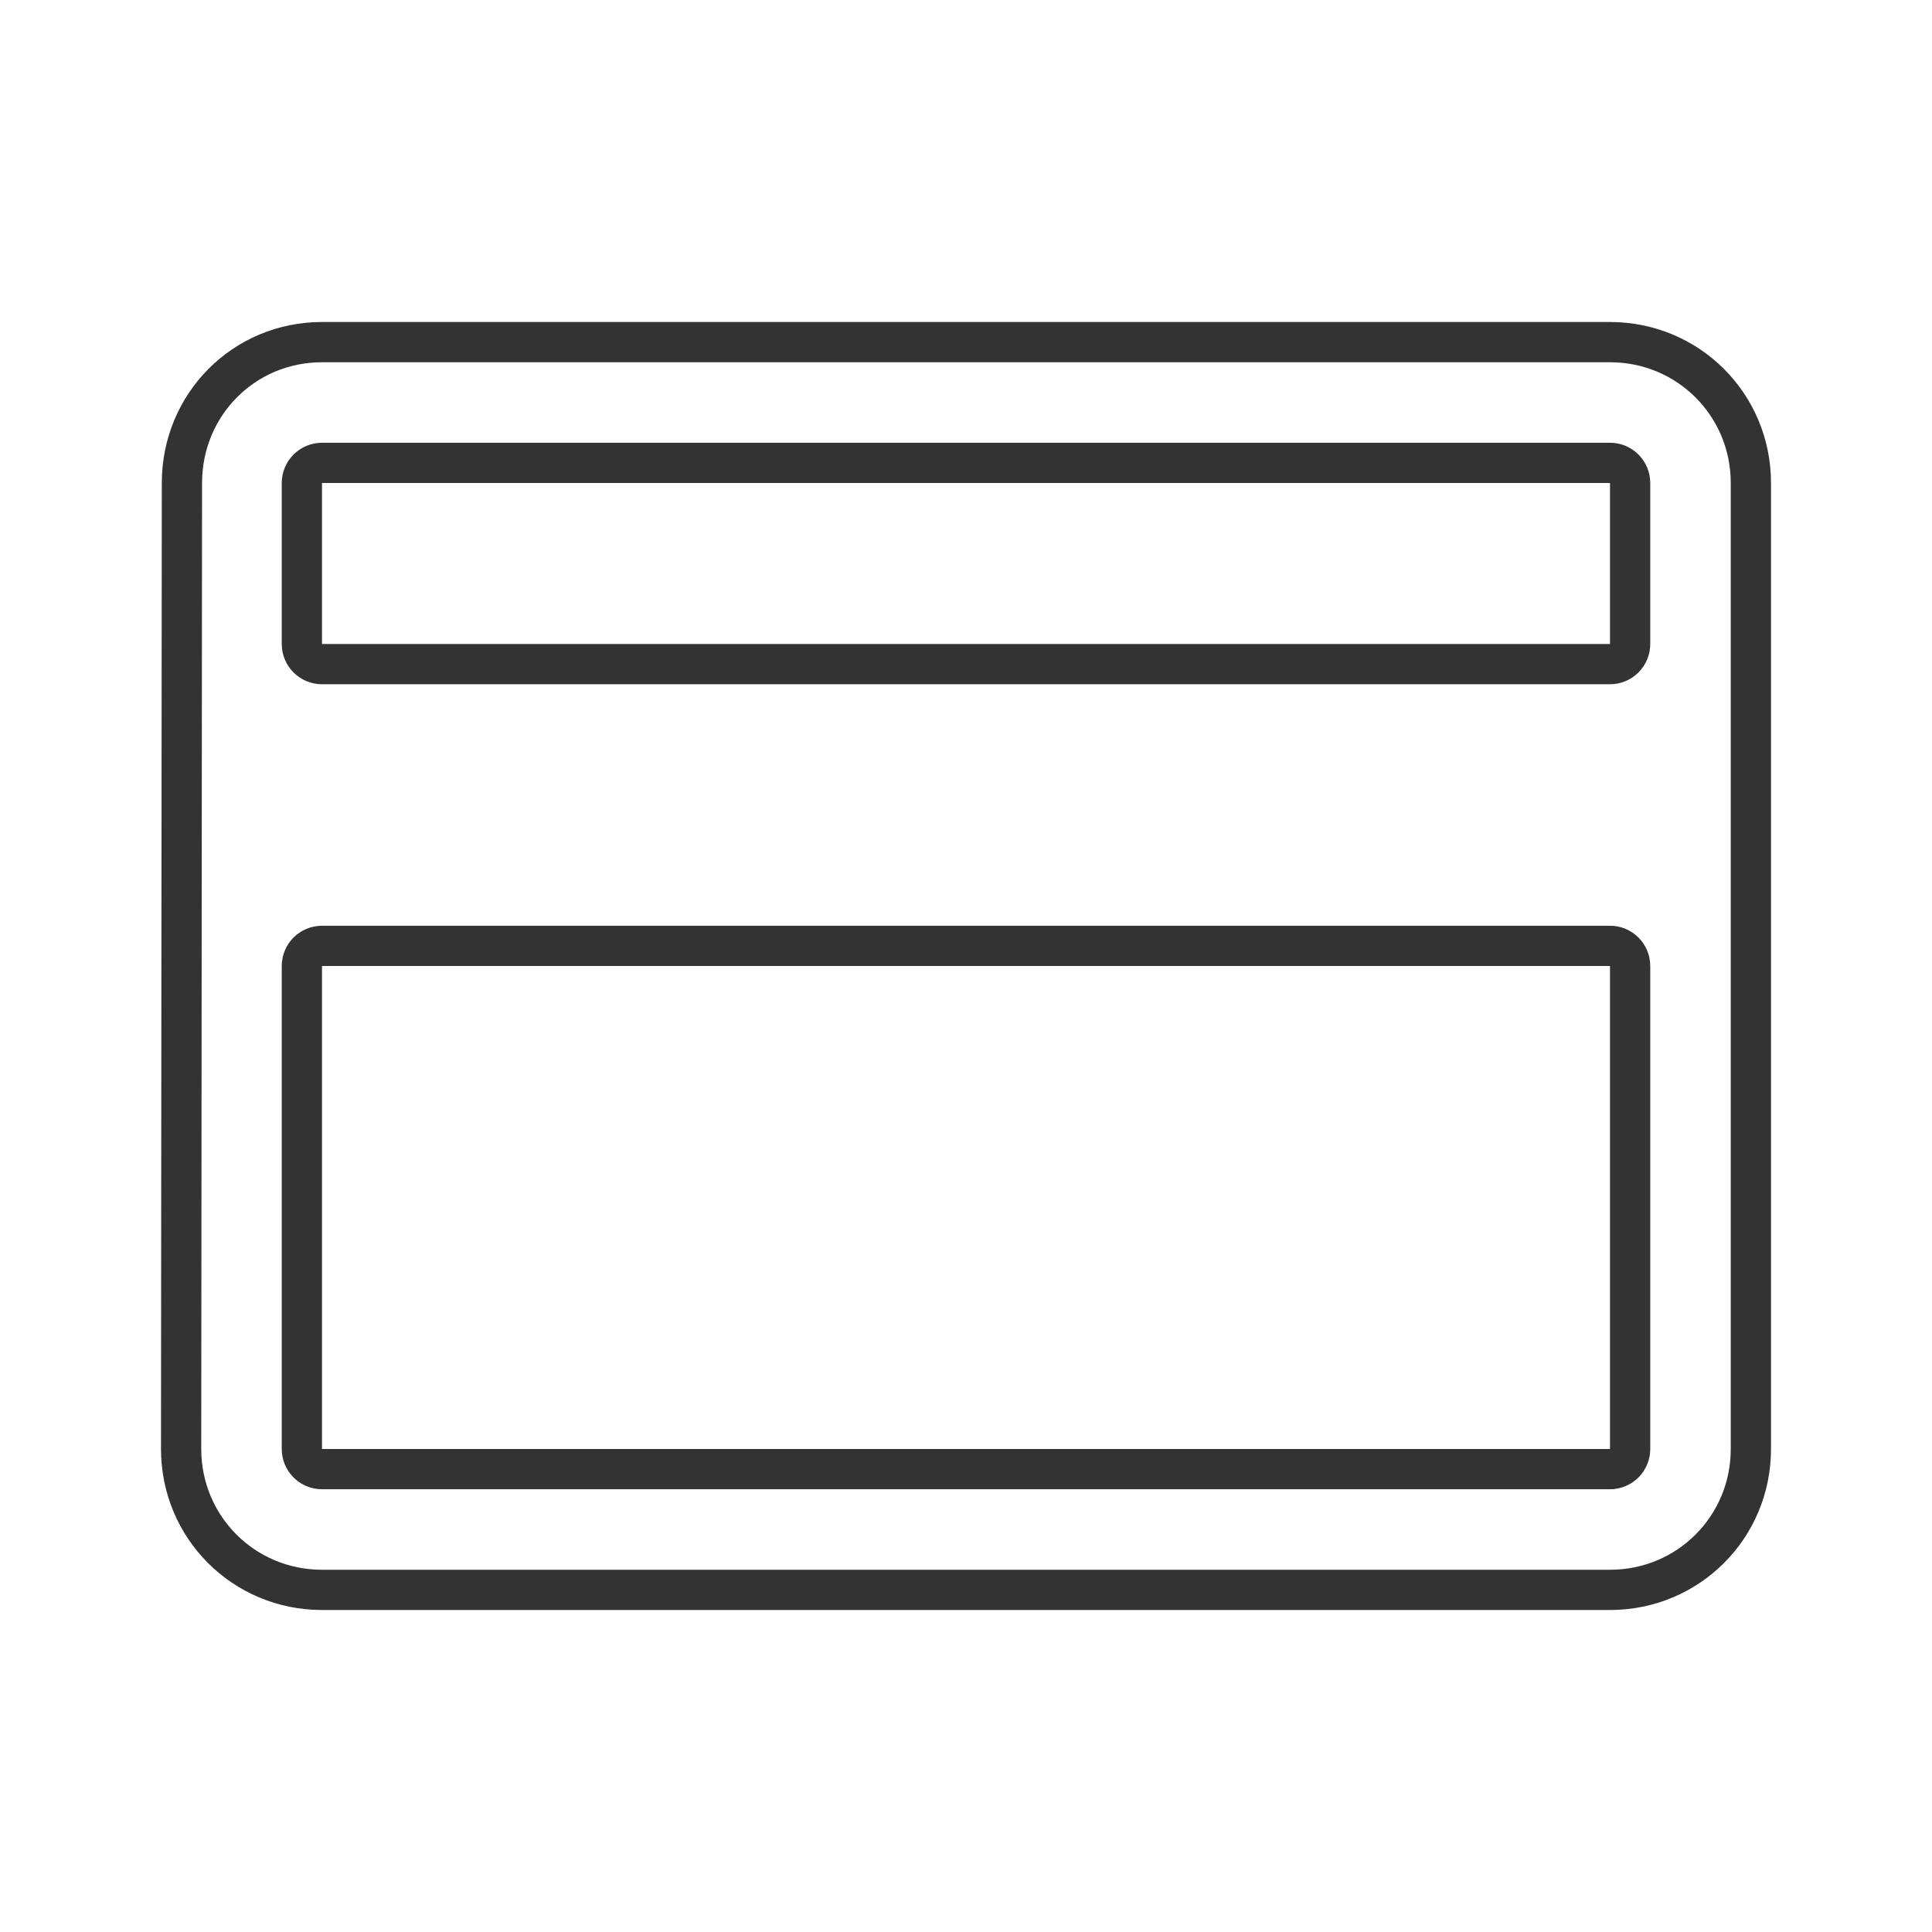 <svg width="48" height="48" viewBox="0 0 48 48" fill="none" xmlns="http://www.w3.org/2000/svg">
<path d="M4.52 12V12C4.52 10.053 6.059 8.5 8 8.5H40C41.944 8.5 43.5 10.056 43.5 12V36C43.5 37.944 41.944 39.5 40 39.5H8C6.056 39.5 4.5 37.944 4.5 36C4.5 36 4.5 36 4.5 36L4.52 12ZM40 36.5C40.276 36.5 40.5 36.276 40.5 36V24C40.5 23.724 40.276 23.5 40 23.5H8C7.724 23.5 7.5 23.724 7.5 24V36C7.5 36.276 7.724 36.5 8 36.5H40ZM40 16.5C40.276 16.5 40.5 16.276 40.5 16V12C40.5 11.724 40.276 11.5 40 11.5H8C7.724 11.5 7.5 11.724 7.5 12V16C7.5 16.276 7.724 16.5 8 16.5H40Z" stroke="#333333" stroke-linejoin="round"/>
</svg>
